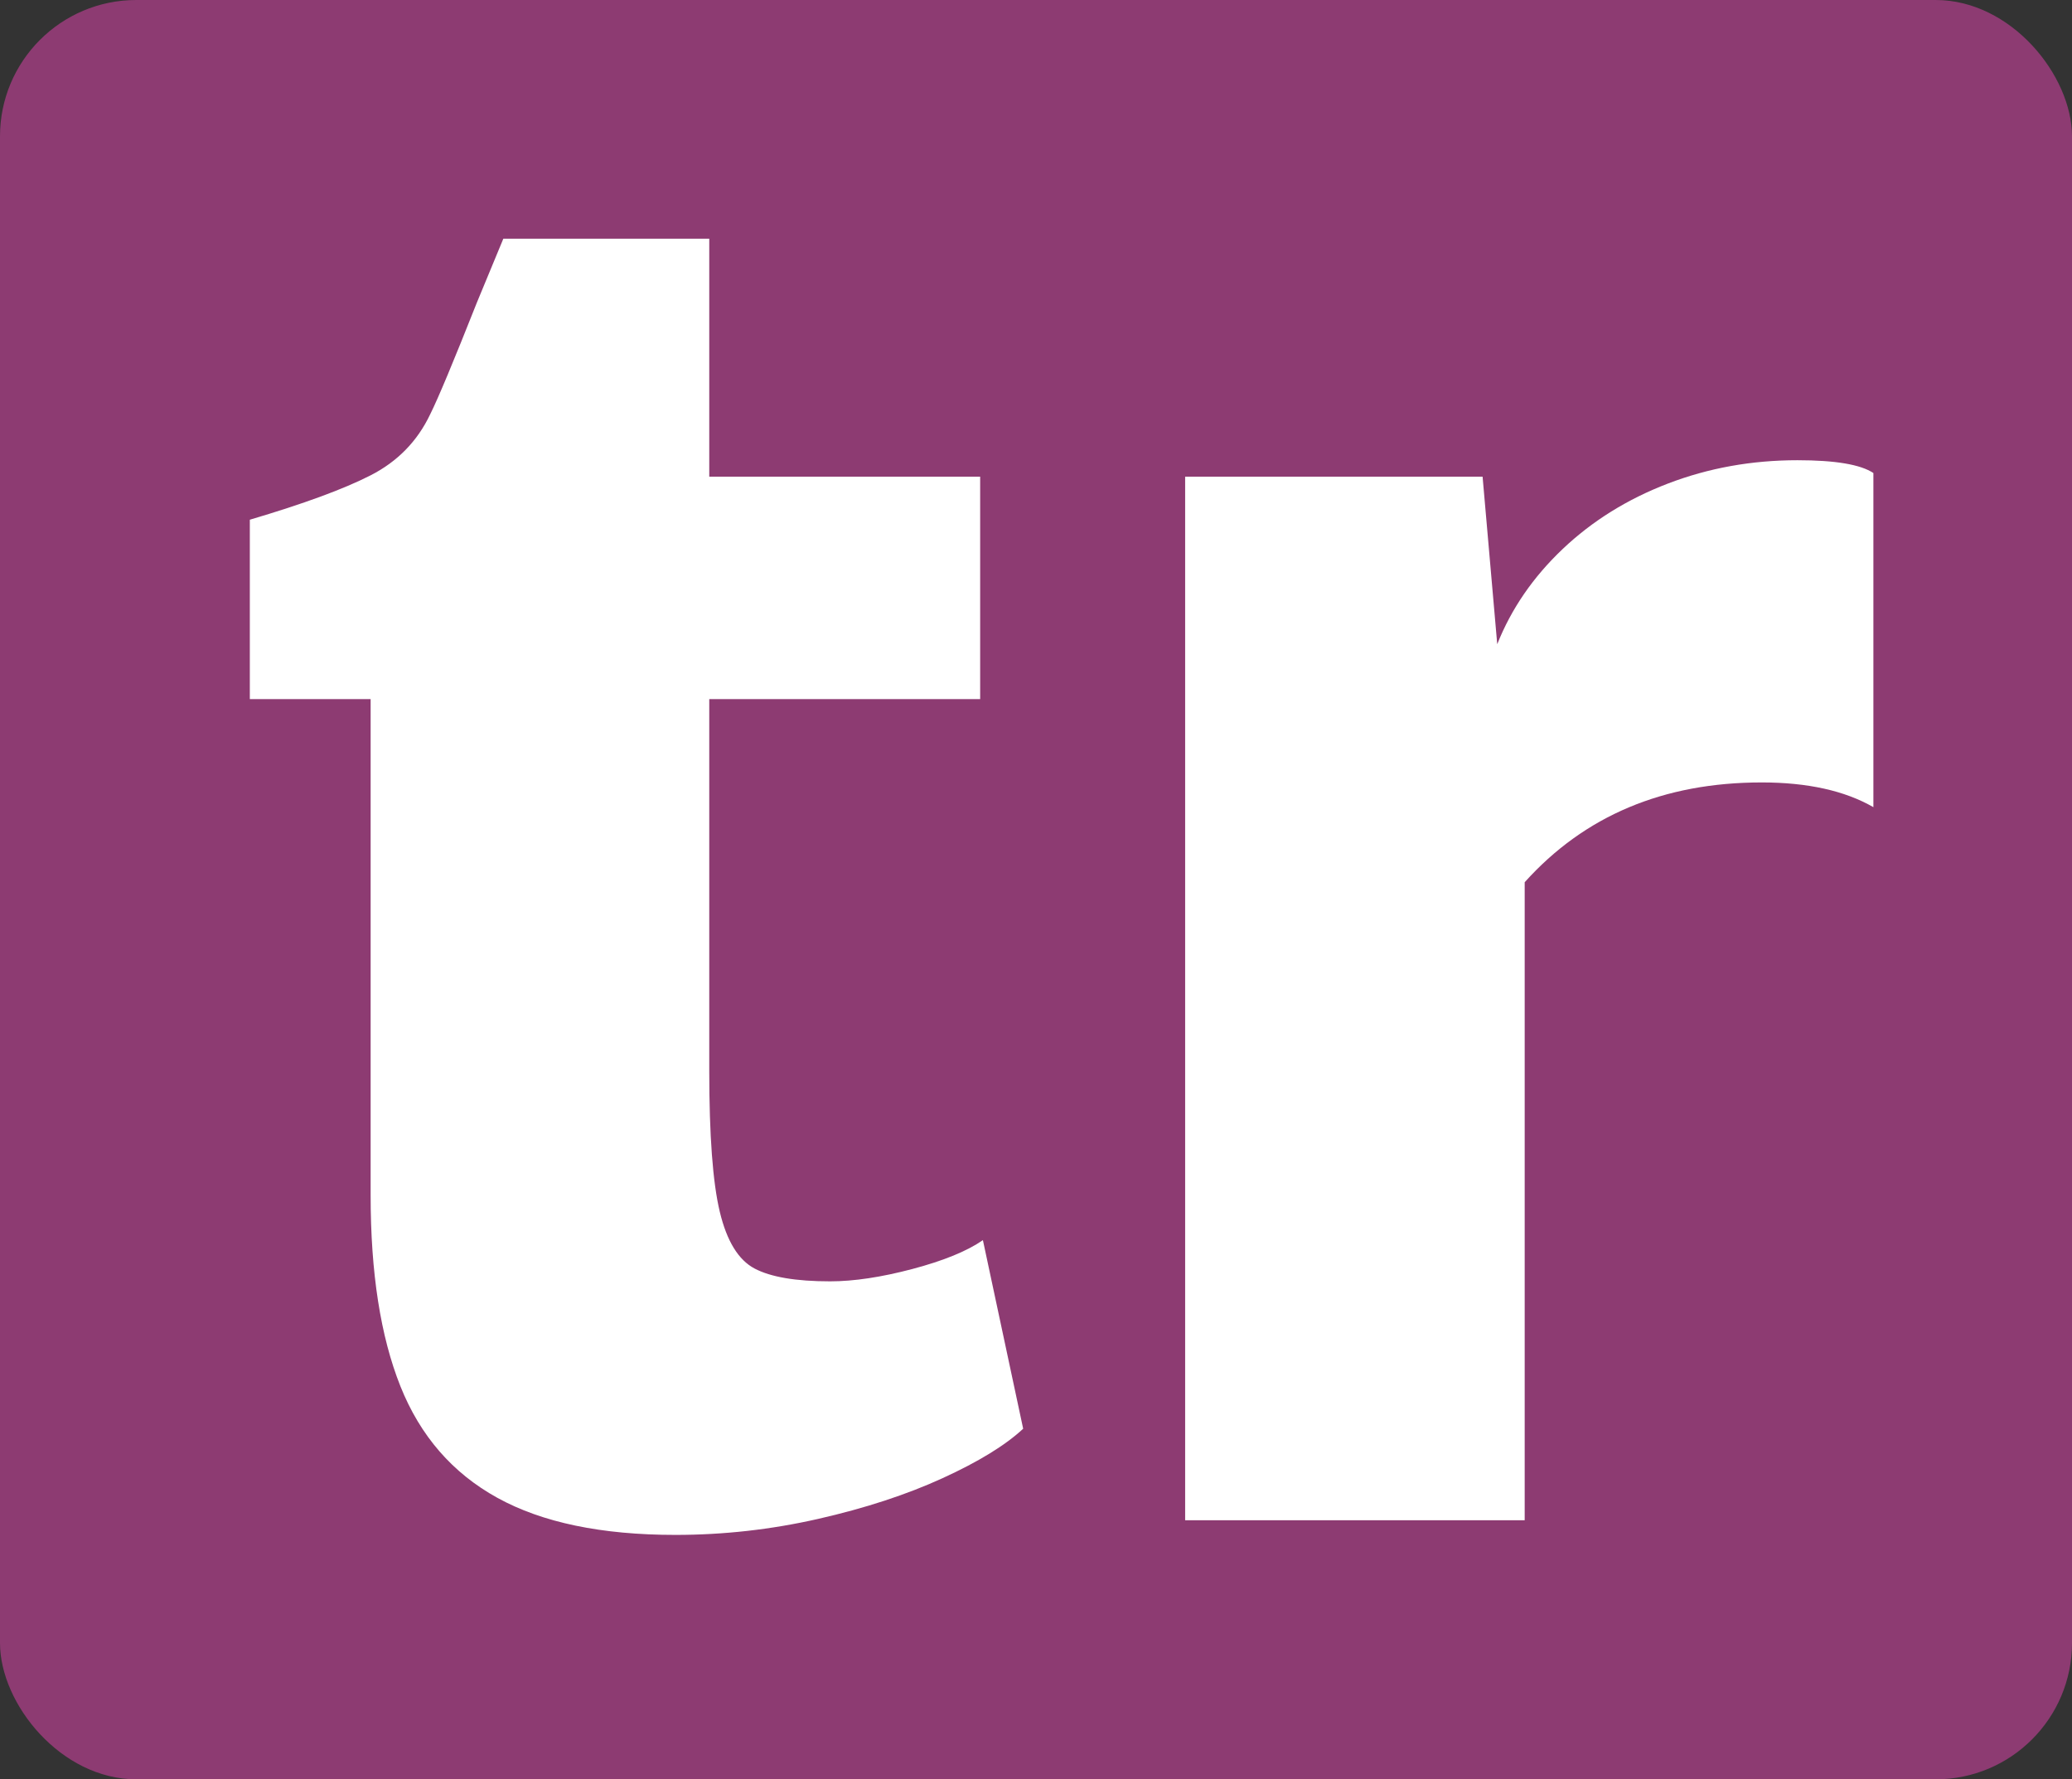 <?xml version="1.0" encoding="UTF-8"?>
<svg width="304px" height="261px" viewBox="0 0 304 261" version="1.1" xmlns="http://www.w3.org/2000/svg" xmlns:xlink="http://www.w3.org/1999/xlink">
    <rect x="0" y="0" width="304" height="261" fill="#333333" stroke="none"/>
    <!-- Generator: Sketch 48.2 (47327) - http://www.bohemiancoding.com/sketch -->
    <title>tr_favicon#</title>
    <desc>Created with Sketch.</desc>
    <defs></defs>
    <g id="tracked_logo" stroke="none" stroke-width="1" fill="none" fill-rule="evenodd" transform="translate(-5, -50)">
        <g id="tr_favicon#" transform="translate(5, 50)">
            <rect id="Rectangle" fill="#8D3B72" x="0" y="0" width="304" height="261" rx="20"></rect>
            <path d="M54.378,102.553 L36.654,102.553 L36.654,76.235 C44.531,73.907 50.44,71.737 54.378,69.722 C58.317,67.708 61.227,64.732 63.106,60.793 C64.27,58.465 66.553,53.005 69.955,44.411 L73.849,35.012 L104.061,35.012 L104.061,69.924 L143.807,69.924 L143.807,102.553 L104.061,102.553 L104.061,157.07 C104.061,166.559 104.576,173.452 105.605,177.749 C106.635,182.045 108.336,184.82 110.708,186.074 C113.08,187.327 116.773,187.954 121.786,187.954 C125.277,187.954 129.305,187.349 133.871,186.141 C138.436,184.932 141.882,183.522 144.21,181.911 L150.118,209.572 C147.522,211.989 143.583,214.406 138.302,216.823 C133.02,219.24 126.933,221.232 120.04,222.799 C113.147,224.365 106.165,225.148 99.093,225.148 C88.261,225.148 79.555,223.336 72.976,219.71 C66.396,216.085 61.652,210.624 58.742,203.328 C55.833,196.033 54.378,186.7 54.378,175.332 L54.378,102.553 Z M263.715,67.507 C269.265,67.507 272.98,68.133 274.86,69.387 L274.86,118.398 C270.652,115.981 265.192,114.772 258.478,114.772 C244.065,114.772 232.473,119.651 223.7,129.409 L223.7,223 L173.883,223 L173.883,69.924 L217.523,69.924 L219.672,94.497 C221.731,89.304 224.931,84.65 229.272,80.532 C233.614,76.414 238.761,73.214 244.714,70.931 C250.667,68.648 257.001,67.507 263.715,67.507 Z" id="tr" fill="#FFFFFF"></path>
        </g>
    </g>
</svg>